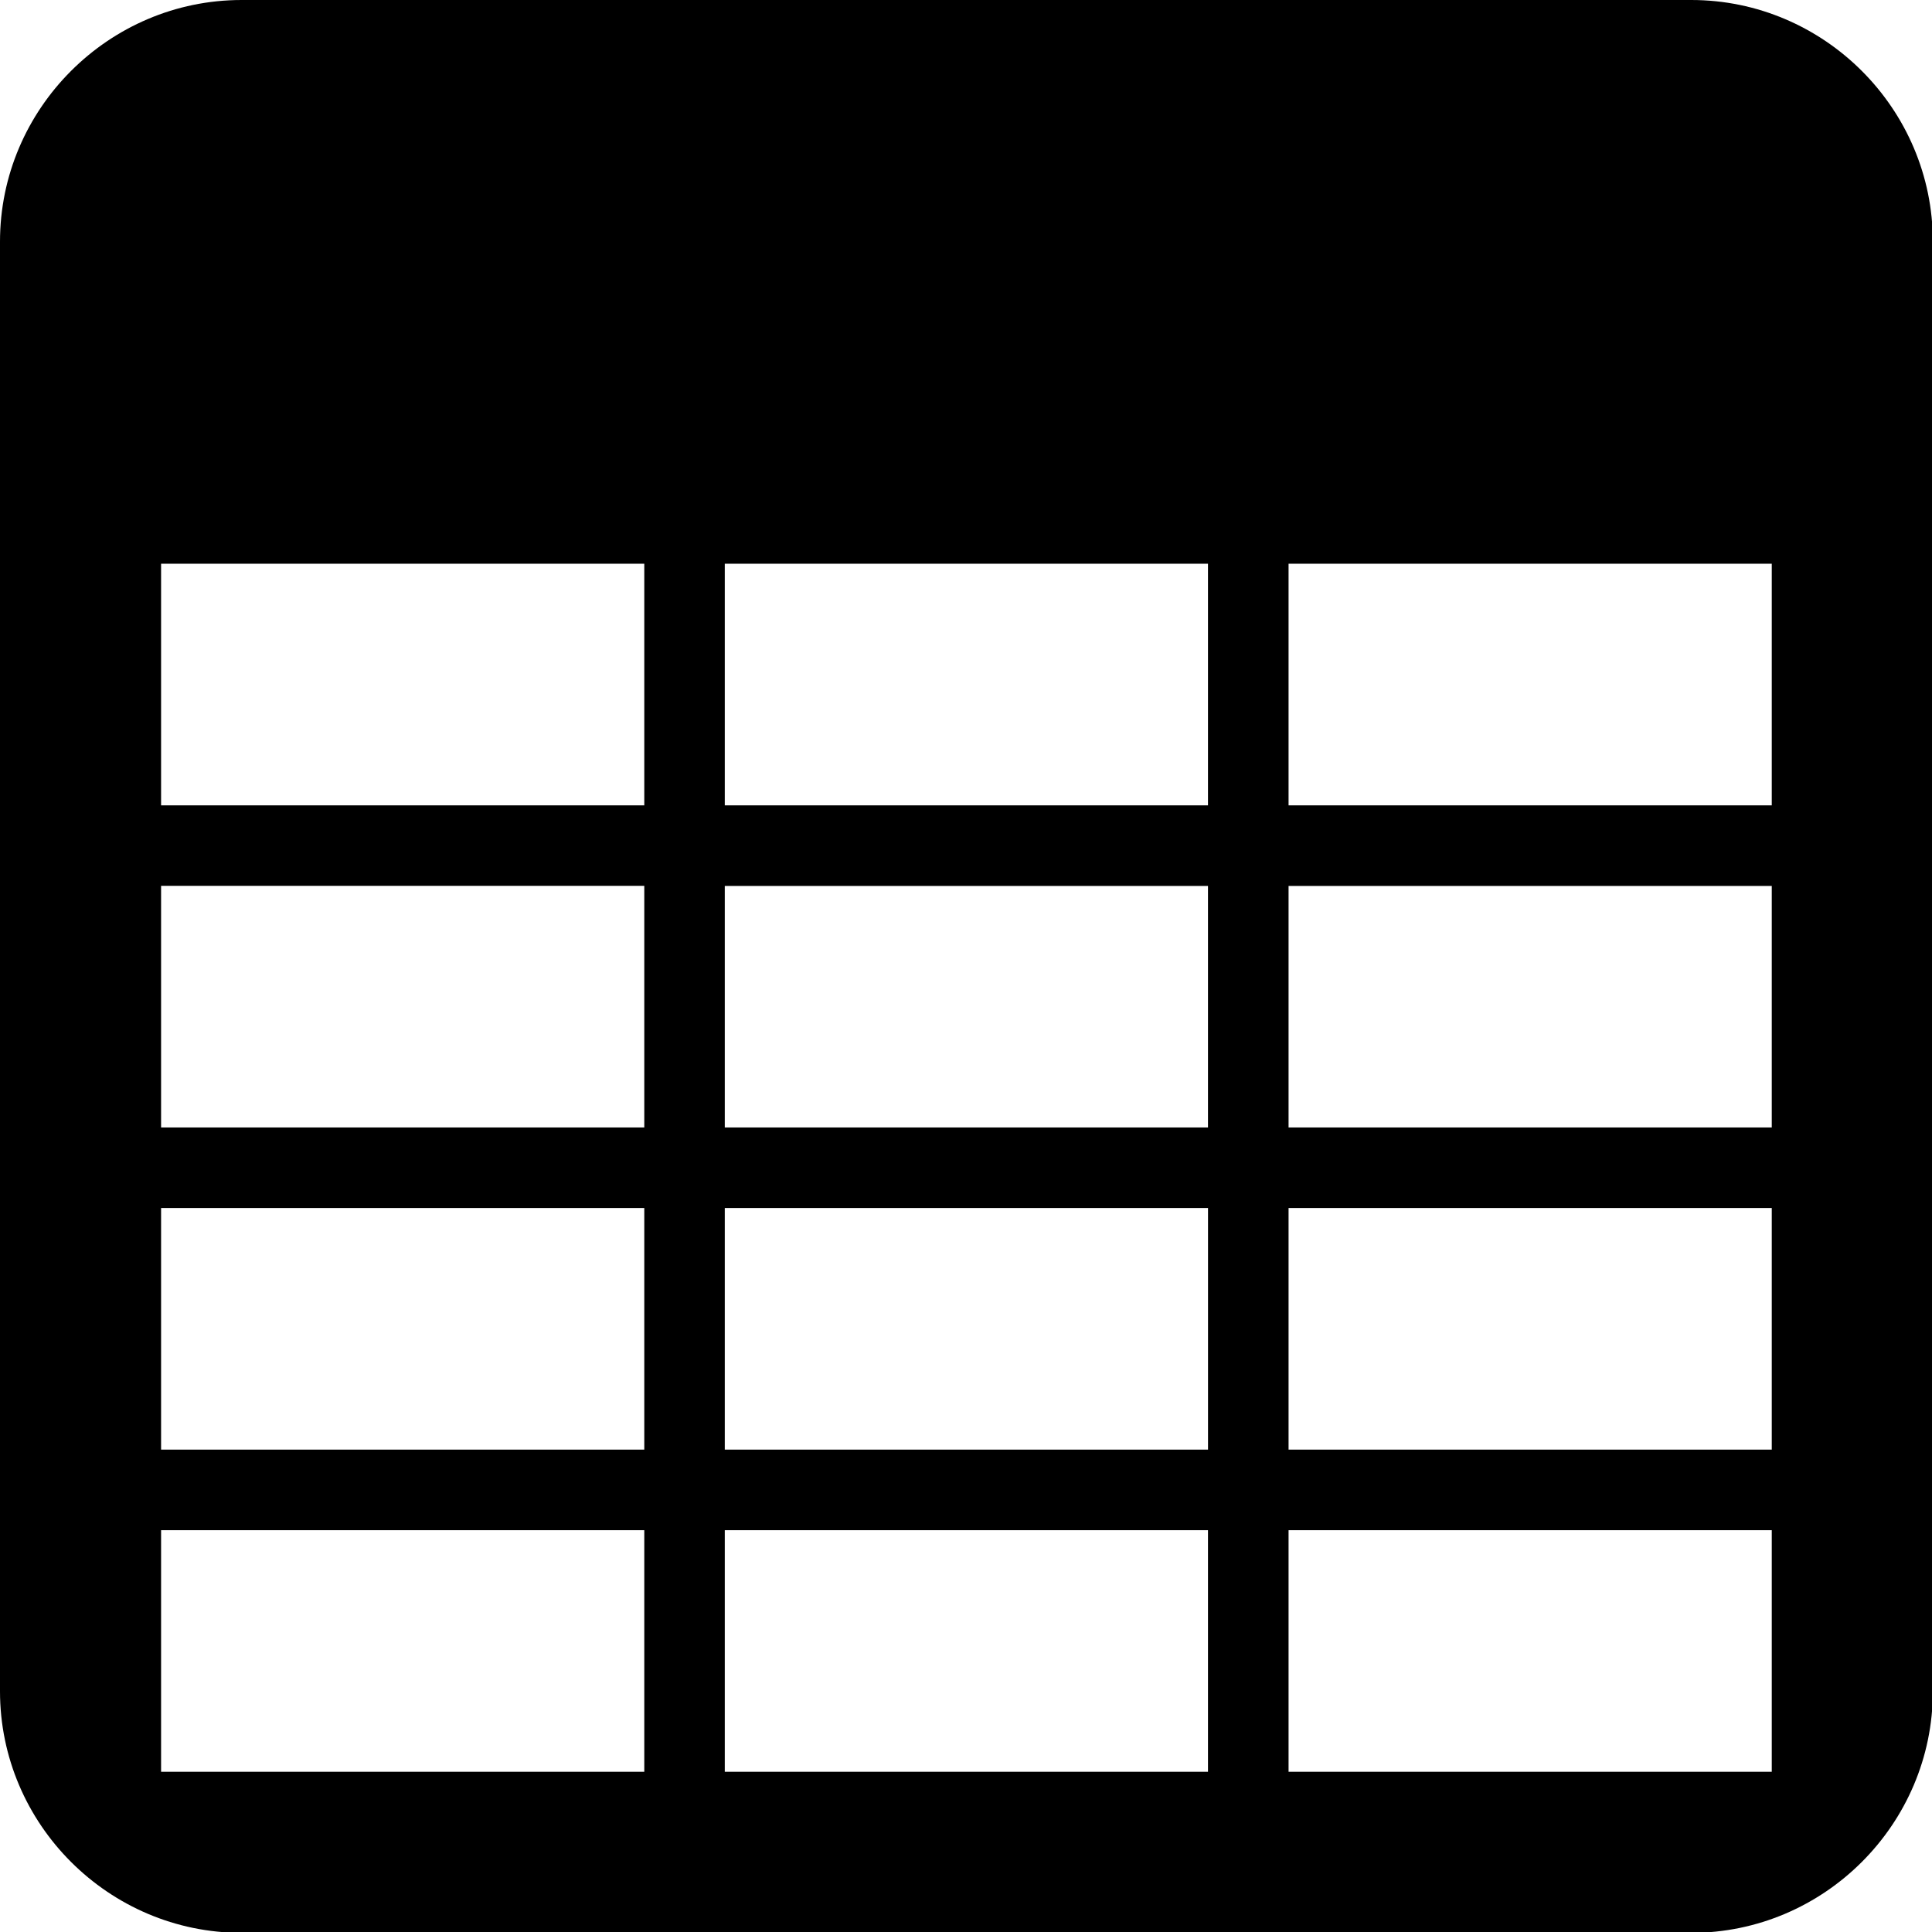 <?xml version="1.0" encoding="UTF-8"?>
<svg xmlns="http://www.w3.org/2000/svg" xmlns:xlink="http://www.w3.org/1999/xlink" width="410pt" height="410pt" viewBox="0 0 410 410" version="1.1">
<g id="surface1">
<path style=" stroke:none;fill-rule:nonzero;fill:rgb(0%,0%,0%);fill-opacity:1;" d="M 375.996 170.91 L 273.453 170.91 L 273.453 119.633 L 375.996 119.633 Z M 375.996 239.27 L 273.453 239.27 L 273.453 188.004 L 375.996 188.004 Z M 375.996 307.629 L 273.453 307.629 L 273.453 256.359 L 375.996 256.359 Z M 375.996 375.996 L 273.453 375.996 L 273.453 324.73 L 375.996 324.73 Z M 153.809 375.996 L 153.809 324.73 L 256.352 324.73 L 256.352 375.996 Z M 34.184 375.996 L 34.184 324.73 L 136.727 324.73 L 136.727 375.996 Z M 34.184 256.359 L 136.727 256.359 L 136.727 307.629 L 34.184 307.629 Z M 34.184 187.992 L 136.727 187.992 L 136.727 239.262 L 34.184 239.262 Z M 256.359 170.91 L 153.809 170.91 L 153.809 119.633 L 256.352 119.633 L 256.352 170.91 Z M 153.809 239.27 L 153.809 188.004 L 256.352 188.004 L 256.352 239.27 Z M 256.359 256.359 L 256.359 307.629 L 153.809 307.629 L 153.809 256.359 Z M 34.184 119.633 L 136.727 119.633 L 136.727 170.91 L 34.184 170.91 Z M 358.914 0 L 51.277 0 C 23.078 0 0 23.078 0 51.277 L 0 358.914 C 0 387.117 23.078 410.18 51.277 410.18 L 358.914 410.18 C 387.117 410.18 410.18 387.117 410.18 358.914 L 410.18 51.277 C 410.18 23.078 387.109 0 358.914 0 Z M 358.914 0 "/>
</g>
</svg>
